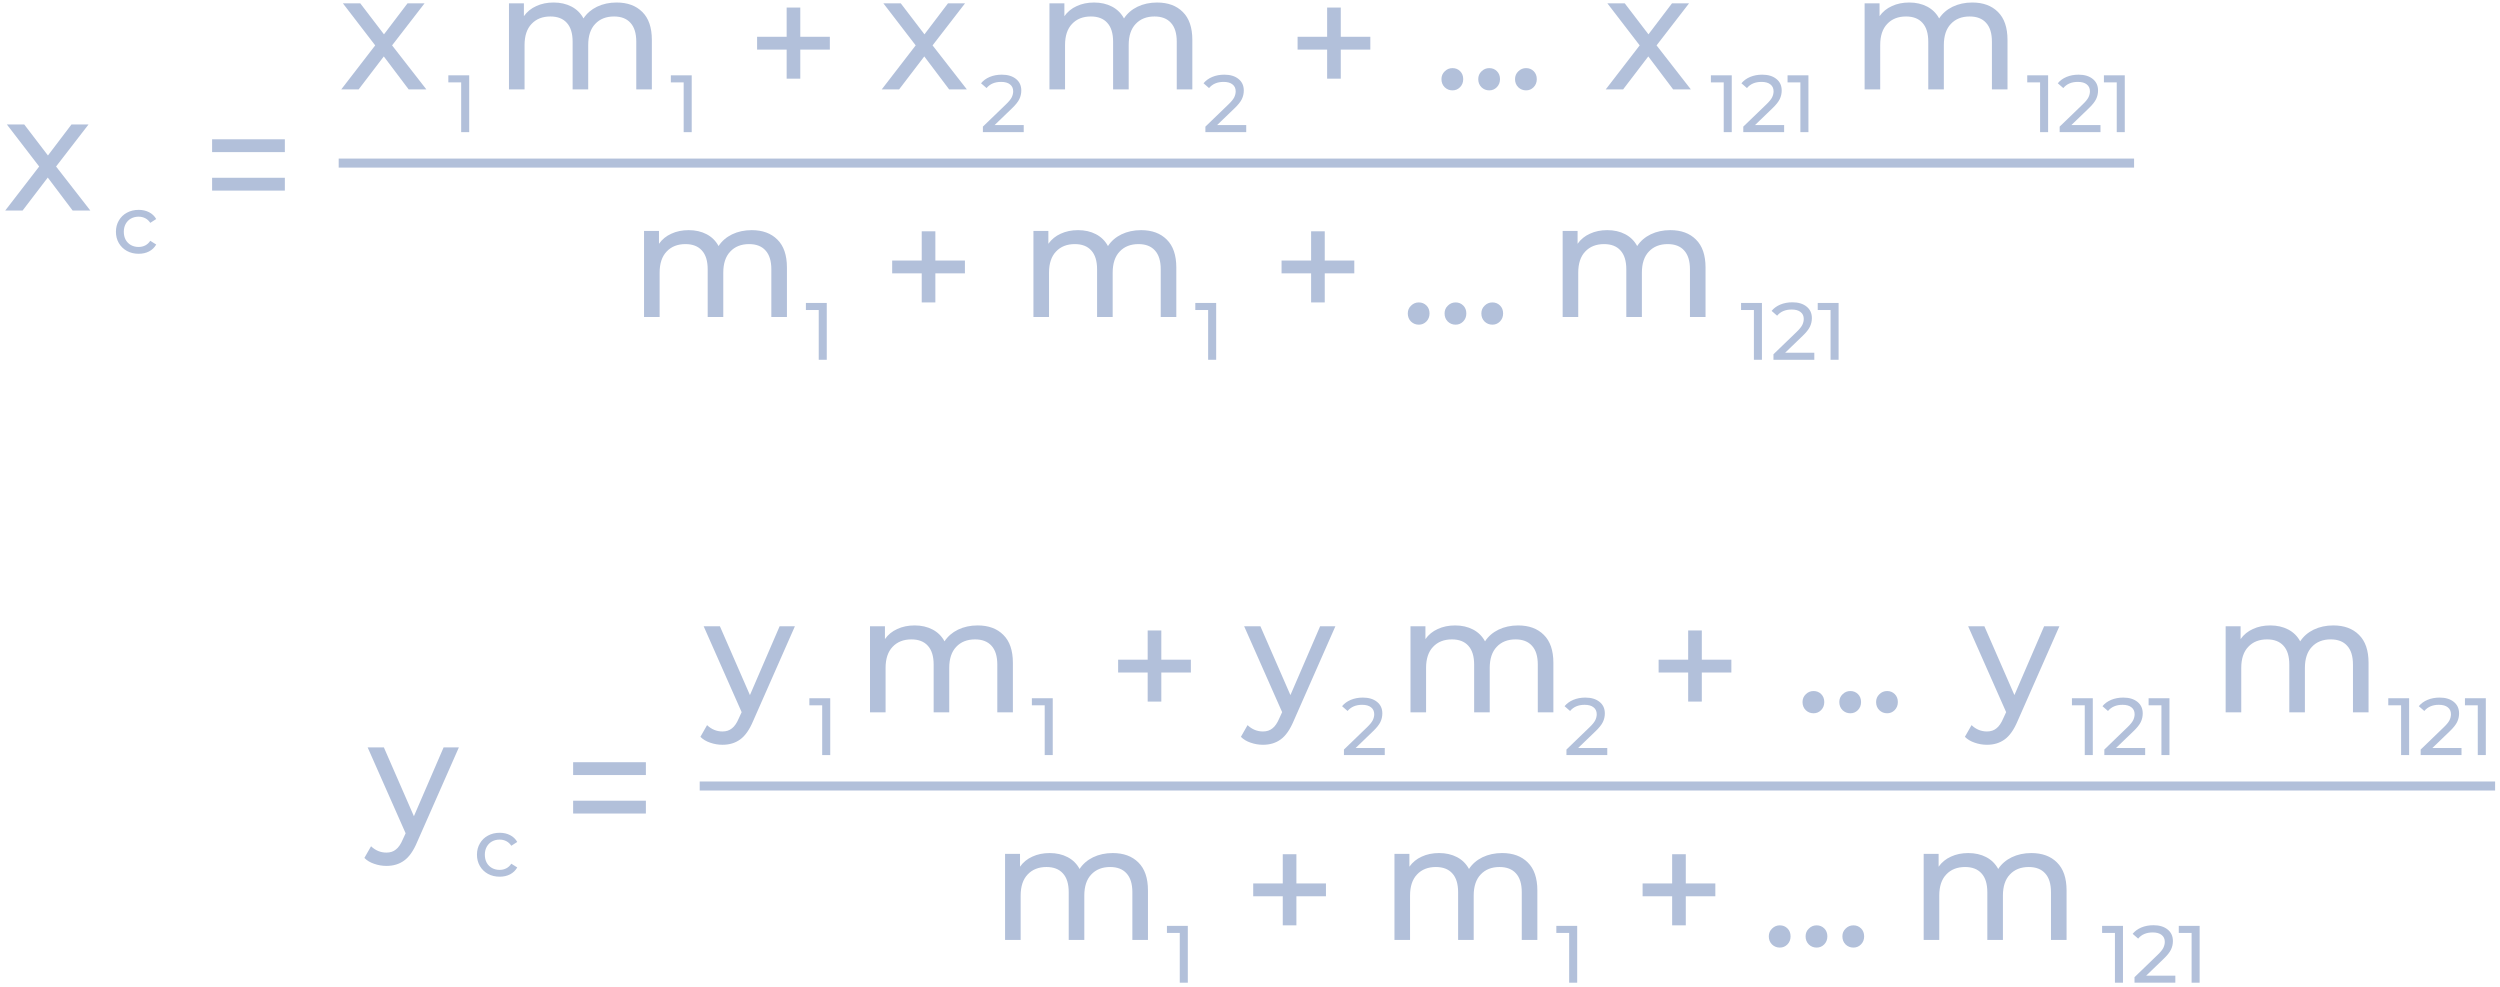 <svg width="228" height="90" viewBox="0 0 228 90" fill="none" xmlns="http://www.w3.org/2000/svg">
<path d="M124.974 4.524H122.279V7.175H121.035V4.524H118.34V3.354H121.035V0.689H122.279V3.354H124.974V4.524Z" fill="#B2C0DA"/>
<path d="M6.623 19.199L4.357 16.193L2.062 19.199H0.478L3.573 15.186L0.626 11.351H2.21L4.372 14.179L6.519 11.351H8.074L5.113 15.186L8.237 19.199H6.623Z" fill="#B2C0DA"/>
<path d="M19.344 12.703H25.978V13.873H19.344V12.703ZM19.344 16.213H25.978V17.383H19.344V16.213Z" fill="#B2C0DA"/>
<path d="M75.681 4.524H72.986V7.175H71.742V4.524H69.047V3.354H71.742V0.689H72.986V3.354H75.681V4.524Z" fill="#B2C0DA"/>
<path fill-rule="evenodd" clip-rule="evenodd" d="M194.628 15.285H30.888V14.462H194.628V15.285Z" fill="#B2C0DA"/>
<path d="M12.646 23.145C12.247 23.145 11.889 23.059 11.573 22.886C11.262 22.713 11.018 22.476 10.84 22.175C10.662 21.869 10.573 21.524 10.573 21.139C10.573 20.753 10.662 20.41 10.84 20.109C11.018 19.803 11.262 19.566 11.573 19.399C11.889 19.226 12.247 19.139 12.646 19.139C13.002 19.139 13.318 19.211 13.594 19.354C13.876 19.497 14.093 19.705 14.246 19.976L13.705 20.324C13.582 20.137 13.429 19.996 13.246 19.902C13.063 19.808 12.861 19.761 12.639 19.761C12.382 19.761 12.15 19.818 11.943 19.932C11.741 20.045 11.58 20.208 11.462 20.42C11.348 20.628 11.291 20.867 11.291 21.139C11.291 21.415 11.348 21.659 11.462 21.872C11.58 22.079 11.741 22.239 11.943 22.353C12.15 22.466 12.382 22.523 12.639 22.523C12.861 22.523 13.063 22.476 13.246 22.383C13.429 22.289 13.582 22.148 13.705 21.96L14.246 22.301C14.093 22.573 13.876 22.782 13.594 22.93C13.318 23.073 13.002 23.145 12.646 23.145Z" fill="#B2C0DA"/>
<path d="M37.269 8.152L35.003 5.146L32.708 8.152H31.123L34.218 4.139L31.271 0.304H32.856L35.018 3.132L37.165 0.304H38.72L35.758 4.139L38.883 8.152H37.269Z" fill="#B2C0DA"/>
<path d="M42.792 6.869V12.052H42.059V7.513H40.889V6.869H42.792Z" fill="#B2C0DA"/>
<path d="M56.236 0.229C57.223 0.229 58.003 0.515 58.576 1.088C59.158 1.661 59.449 2.51 59.449 3.635V8.152H58.028V3.798C58.028 3.038 57.85 2.465 57.495 2.08C57.149 1.695 56.651 1.503 55.999 1.503C55.278 1.503 54.706 1.73 54.281 2.184C53.857 2.628 53.645 3.27 53.645 4.109V8.152H52.223V3.798C52.223 3.038 52.045 2.465 51.69 2.08C51.344 1.695 50.846 1.503 50.194 1.503C49.474 1.503 48.901 1.73 48.476 2.184C48.052 2.628 47.84 3.27 47.84 4.109V8.152H46.418V0.303H47.78V1.473C48.067 1.068 48.442 0.762 48.906 0.555C49.37 0.338 49.898 0.229 50.49 0.229C51.102 0.229 51.645 0.352 52.119 0.599C52.593 0.846 52.958 1.206 53.215 1.68C53.511 1.226 53.921 0.871 54.444 0.614C54.977 0.357 55.575 0.229 56.236 0.229Z" fill="#B2C0DA"/>
<path d="M63.084 6.87V12.053H62.35V7.514H61.181V6.87H63.084Z" fill="#B2C0DA"/>
<path d="M86.561 8.152L84.295 5.146L81.999 8.152H80.415L83.51 4.139L80.563 0.303H82.148L84.31 3.132L86.457 0.303H88.012L85.05 4.139L88.175 8.152H86.561Z" fill="#B2C0DA"/>
<path d="M93.364 11.408V12.052H89.64V11.548L91.75 9.512C92.007 9.265 92.18 9.053 92.269 8.876C92.357 8.693 92.402 8.51 92.402 8.328C92.402 8.056 92.306 7.846 92.113 7.698C91.925 7.545 91.654 7.469 91.299 7.469C90.726 7.469 90.284 7.656 89.973 8.031L89.47 7.595C89.672 7.348 89.936 7.155 90.262 7.017C90.593 6.879 90.96 6.81 91.365 6.81C91.908 6.81 92.34 6.941 92.661 7.202C92.982 7.459 93.142 7.809 93.142 8.254C93.142 8.53 93.083 8.792 92.965 9.038C92.846 9.285 92.621 9.567 92.291 9.882L90.706 11.408H93.364Z" fill="#B2C0DA"/>
<path d="M105.528 0.23C106.515 0.23 107.295 0.516 107.868 1.089C108.45 1.661 108.741 2.51 108.741 3.636V8.152H107.32V3.798C107.32 3.038 107.142 2.466 106.787 2.081C106.441 1.696 105.943 1.503 105.291 1.503C104.57 1.503 103.998 1.73 103.573 2.184C103.149 2.629 102.937 3.27 102.937 4.109V8.152H101.515V3.798C101.515 3.038 101.337 2.466 100.982 2.081C100.636 1.696 100.138 1.503 99.486 1.503C98.765 1.503 98.193 1.73 97.768 2.184C97.344 2.629 97.132 3.27 97.132 4.109V8.152H95.71V0.304H97.072V1.474C97.359 1.069 97.734 0.763 98.198 0.555C98.662 0.338 99.19 0.23 99.782 0.23C100.394 0.23 100.937 0.353 101.411 0.6C101.885 0.847 102.25 1.207 102.507 1.681C102.803 1.227 103.213 0.871 103.736 0.615C104.269 0.358 104.867 0.23 105.528 0.23Z" fill="#B2C0DA"/>
<path d="M132.468 8.241C132.191 8.241 131.955 8.147 131.757 7.959C131.56 7.762 131.461 7.515 131.461 7.219C131.461 6.933 131.56 6.696 131.757 6.508C131.955 6.311 132.191 6.212 132.468 6.212C132.744 6.212 132.976 6.306 133.164 6.493C133.351 6.681 133.445 6.923 133.445 7.219C133.445 7.515 133.347 7.762 133.149 7.959C132.962 8.147 132.734 8.241 132.468 8.241Z" fill="#B2C0DA"/>
<path d="M135.823 8.241C135.547 8.241 135.31 8.147 135.112 7.959C134.915 7.762 134.816 7.515 134.816 7.219C134.816 6.933 134.915 6.696 135.112 6.508C135.31 6.311 135.547 6.212 135.823 6.212C136.099 6.212 136.331 6.306 136.519 6.493C136.707 6.681 136.8 6.923 136.8 7.219C136.8 7.515 136.702 7.762 136.504 7.959C136.317 8.147 136.09 8.241 135.823 8.241Z" fill="#B2C0DA"/>
<path d="M139.178 8.241C138.902 8.241 138.665 8.147 138.467 7.959C138.27 7.762 138.171 7.515 138.171 7.219C138.171 6.933 138.27 6.696 138.467 6.508C138.665 6.311 138.902 6.212 139.178 6.212C139.454 6.212 139.686 6.306 139.874 6.493C140.062 6.681 140.155 6.923 140.155 7.219C140.155 7.515 140.057 7.762 139.859 7.959C139.672 8.147 139.445 8.241 139.178 8.241Z" fill="#B2C0DA"/>
<path d="M113.656 11.408V12.053H109.932V11.549L112.042 9.513C112.299 9.266 112.472 9.054 112.561 8.876C112.649 8.693 112.694 8.511 112.694 8.328C112.694 8.057 112.598 7.847 112.405 7.699C112.217 7.546 111.946 7.469 111.591 7.469C111.018 7.469 110.576 7.657 110.265 8.032L109.762 7.595C109.964 7.348 110.228 7.156 110.554 7.018C110.885 6.879 111.252 6.81 111.657 6.81C112.2 6.81 112.632 6.941 112.953 7.203C113.274 7.459 113.434 7.81 113.434 8.254C113.434 8.531 113.375 8.792 113.257 9.039C113.138 9.286 112.913 9.567 112.583 9.883L110.998 11.408H113.656Z" fill="#B2C0DA"/>
<path d="M88 24.93H85.305V27.581H84.061V24.93H81.366V23.761H84.061V21.095H85.305V23.761H88V24.93Z" fill="#B2C0DA"/>
<path d="M68.554 20.989C69.542 20.989 70.322 21.275 70.894 21.848C71.477 22.42 71.768 23.269 71.768 24.395V28.912H70.346V24.558C70.346 23.798 70.168 23.225 69.813 22.84C69.468 22.455 68.969 22.262 68.317 22.262C67.597 22.262 67.024 22.489 66.6 22.944C66.175 23.388 65.963 24.03 65.963 24.869V28.912H64.541V24.558C64.541 23.798 64.364 23.225 64.008 22.84C63.663 22.455 63.164 22.262 62.513 22.262C61.792 22.262 61.219 22.489 60.795 22.944C60.37 23.388 60.158 24.03 60.158 24.869V28.912H58.736V21.063H60.099V22.233C60.385 21.828 60.76 21.522 61.224 21.315C61.688 21.098 62.216 20.989 62.809 20.989C63.421 20.989 63.964 21.112 64.438 21.359C64.912 21.606 65.277 21.966 65.533 22.44C65.83 21.986 66.239 21.631 66.763 21.374C67.296 21.117 67.893 20.989 68.554 20.989Z" fill="#B2C0DA"/>
<path d="M75.401 27.629V32.812H74.668V28.273H73.498V27.629H75.401Z" fill="#B2C0DA"/>
<path d="M123.512 24.93H120.817V27.581H119.573V24.93H116.878V23.761H119.573V21.095H120.817V23.761H123.512V24.93Z" fill="#B2C0DA"/>
<path d="M104.067 20.989C105.054 20.989 105.834 21.275 106.407 21.848C106.989 22.42 107.28 23.269 107.28 24.395V28.911H105.859V24.558C105.859 23.797 105.681 23.225 105.326 22.84C104.98 22.455 104.482 22.262 103.83 22.262C103.109 22.262 102.537 22.489 102.112 22.943C101.688 23.388 101.476 24.029 101.476 24.869V28.911H100.054V24.558C100.054 23.797 99.876 23.225 99.521 22.84C99.175 22.455 98.677 22.262 98.025 22.262C97.305 22.262 96.732 22.489 96.307 22.943C95.883 23.388 95.671 24.029 95.671 24.869V28.911H94.249V21.063H95.611V22.233C95.898 21.828 96.273 21.522 96.737 21.314C97.201 21.097 97.729 20.989 98.321 20.989C98.933 20.989 99.476 21.112 99.95 21.359C100.424 21.606 100.789 21.966 101.046 22.44C101.342 21.986 101.752 21.63 102.275 21.374C102.808 21.117 103.406 20.989 104.067 20.989Z" fill="#B2C0DA"/>
<path d="M110.915 27.629V32.812H110.182V28.273H109.012V27.629H110.915Z" fill="#B2C0DA"/>
<path d="M152.332 20.988C153.319 20.988 154.099 21.274 154.671 21.847C155.254 22.42 155.545 23.269 155.545 24.394V28.911H154.124V24.557C154.124 23.797 153.946 23.224 153.59 22.839C153.245 22.454 152.746 22.262 152.095 22.262C151.374 22.262 150.801 22.489 150.377 22.943C149.952 23.387 149.74 24.029 149.74 24.868V28.911H148.319V24.557C148.319 23.797 148.141 23.224 147.785 22.839C147.44 22.454 146.941 22.262 146.29 22.262C145.569 22.262 144.997 22.489 144.572 22.943C144.148 23.387 143.935 24.029 143.935 24.868V28.911H142.514V21.062H143.876V22.232C144.162 21.827 144.537 21.521 145.001 21.314C145.465 21.097 145.994 20.988 146.586 20.988C147.198 20.988 147.741 21.111 148.215 21.358C148.689 21.605 149.054 21.965 149.311 22.439C149.607 21.985 150.017 21.63 150.54 21.373C151.073 21.116 151.67 20.988 152.332 20.988Z" fill="#B2C0DA"/>
<path d="M160.688 27.629V32.812H159.955V28.273H158.785V27.629H160.688Z" fill="#B2C0DA"/>
<path d="M165.465 32.168V32.812H161.74V32.308L163.851 30.272C164.107 30.025 164.28 29.813 164.369 29.635C164.458 29.453 164.502 29.27 164.502 29.087C164.502 28.816 164.406 28.606 164.213 28.458C164.026 28.305 163.754 28.229 163.399 28.229C162.826 28.229 162.384 28.416 162.074 28.791L161.57 28.354C161.772 28.108 162.036 27.915 162.362 27.777C162.693 27.639 163.061 27.57 163.466 27.57C164.008 27.57 164.44 27.7 164.761 27.962C165.082 28.219 165.243 28.569 165.243 29.013C165.243 29.29 165.183 29.552 165.065 29.798C164.946 30.045 164.722 30.326 164.391 30.642L162.807 32.168H165.465Z" fill="#B2C0DA"/>
<path d="M167.68 27.629V32.812H166.947V28.273H165.777V27.629H167.68Z" fill="#B2C0DA"/>
<path d="M129.397 29.61C129.12 29.61 128.883 29.516 128.686 29.329C128.488 29.131 128.39 28.884 128.39 28.588C128.39 28.302 128.488 28.065 128.686 27.878C128.883 27.68 129.12 27.581 129.397 27.581C129.673 27.581 129.905 27.675 130.093 27.863C130.28 28.05 130.374 28.292 130.374 28.588C130.374 28.884 130.275 29.131 130.078 29.329C129.89 29.516 129.663 29.61 129.397 29.61Z" fill="#B2C0DA"/>
<path d="M132.752 29.61C132.475 29.61 132.238 29.516 132.041 29.329C131.843 29.131 131.745 28.884 131.745 28.588C131.745 28.302 131.843 28.065 132.041 27.878C132.238 27.68 132.475 27.581 132.752 27.581C133.028 27.581 133.26 27.675 133.448 27.863C133.635 28.05 133.729 28.292 133.729 28.588C133.729 28.884 133.63 29.131 133.433 29.329C133.245 29.516 133.018 29.61 132.752 29.61Z" fill="#B2C0DA"/>
<path d="M136.107 29.61C135.83 29.61 135.593 29.516 135.396 29.329C135.198 29.131 135.1 28.884 135.1 28.588C135.1 28.302 135.198 28.065 135.396 27.878C135.593 27.68 135.83 27.581 136.107 27.581C136.383 27.581 136.615 27.675 136.803 27.863C136.99 28.05 137.084 28.292 137.084 28.588C137.084 28.884 136.985 29.131 136.788 29.329C136.6 29.516 136.373 29.61 136.107 29.61Z" fill="#B2C0DA"/>
<path d="M152.59 8.152L150.324 5.146L148.029 8.152H146.444L149.539 4.139L146.592 0.304H148.177L150.339 3.132L152.486 0.304H154.041L151.079 4.139L154.204 8.152H152.59Z" fill="#B2C0DA"/>
<path d="M157.936 6.869V12.052H157.203V7.514H156.033V6.869H157.936Z" fill="#B2C0DA"/>
<path d="M162.713 11.408V12.052H158.988V11.549L161.099 9.513C161.355 9.266 161.528 9.054 161.617 8.876C161.706 8.693 161.75 8.511 161.75 8.328C161.75 8.057 161.654 7.847 161.461 7.699C161.274 7.546 161.002 7.469 160.647 7.469C160.074 7.469 159.633 7.657 159.322 8.032L158.818 7.595C159.02 7.348 159.285 7.156 159.61 7.018C159.941 6.879 160.309 6.81 160.714 6.81C161.257 6.81 161.688 6.941 162.009 7.203C162.33 7.459 162.491 7.81 162.491 8.254C162.491 8.53 162.431 8.792 162.313 9.039C162.194 9.286 161.97 9.567 161.639 9.883L160.055 11.408H162.713Z" fill="#B2C0DA"/>
<path d="M164.928 6.869V12.052H164.195V7.514H163.025V6.869H164.928Z" fill="#B2C0DA"/>
<path d="M179.871 0.229C180.858 0.229 181.638 0.516 182.211 1.088C182.793 1.661 183.084 2.51 183.084 3.635V8.152H181.663V3.798C181.663 3.038 181.485 2.465 181.129 2.08C180.784 1.695 180.285 1.503 179.634 1.503C178.913 1.503 178.341 1.73 177.916 2.184C177.492 2.628 177.279 3.27 177.279 4.109V8.152H175.858V3.798C175.858 3.038 175.68 2.465 175.325 2.08C174.979 1.695 174.48 1.503 173.829 1.503C173.108 1.503 172.536 1.73 172.111 2.184C171.687 2.628 171.474 3.27 171.474 4.109V8.152H170.053V0.303H171.415V1.473C171.701 1.068 172.077 0.762 172.541 0.555C173.005 0.338 173.533 0.229 174.125 0.229C174.737 0.229 175.28 0.353 175.754 0.6C176.228 0.846 176.593 1.207 176.85 1.681C177.146 1.226 177.556 0.871 178.079 0.614C178.612 0.358 179.209 0.229 179.871 0.229Z" fill="#B2C0DA"/>
<path d="M186.788 6.869V12.052H186.055V7.513H184.885V6.869H186.788Z" fill="#B2C0DA"/>
<path d="M191.564 11.408V12.052H187.84V11.549L189.95 9.512C190.207 9.266 190.38 9.053 190.468 8.876C190.557 8.693 190.602 8.51 190.602 8.328C190.602 8.056 190.505 7.847 190.313 7.698C190.125 7.545 189.854 7.469 189.498 7.469C188.926 7.469 188.484 7.656 188.173 8.032L187.67 7.595C187.872 7.348 188.136 7.155 188.462 7.017C188.793 6.879 189.16 6.81 189.565 6.81C190.108 6.81 190.54 6.941 190.861 7.202C191.182 7.459 191.342 7.809 191.342 8.254C191.342 8.53 191.283 8.792 191.164 9.039C191.046 9.285 190.821 9.567 190.491 9.883L188.906 11.408H191.564Z" fill="#B2C0DA"/>
<path d="M193.78 6.869V12.052H193.047V7.513H191.877V6.869H193.78Z" fill="#B2C0DA"/>
<path d="M157.9 61.334H155.205V63.984H153.961V61.334H151.266V60.164H153.961V57.498H155.205V60.164H157.9V61.334Z" fill="#B2C0DA"/>
<path d="M41.85 68.161L38.044 76.794C37.709 77.594 37.314 78.157 36.859 78.482C36.415 78.808 35.877 78.971 35.245 78.971C34.86 78.971 34.485 78.907 34.12 78.778C33.765 78.66 33.468 78.482 33.231 78.245L33.839 77.179C34.243 77.564 34.712 77.757 35.245 77.757C35.591 77.757 35.877 77.663 36.104 77.475C36.341 77.298 36.553 76.987 36.741 76.542L36.993 75.995L33.528 68.161H35.008L37.748 74.44L40.458 68.161H41.85Z" fill="#B2C0DA"/>
<path d="M52.27 69.514H58.904V70.684H52.27V69.514ZM52.27 73.024H58.904V74.194H52.27V73.024Z" fill="#B2C0DA"/>
<path d="M108.607 61.334H105.912V63.985H104.668V61.334H101.973V60.164H104.668V57.499H105.912V60.164H108.607V61.334Z" fill="#B2C0DA"/>
<path fill-rule="evenodd" clip-rule="evenodd" d="M227.554 72.095H63.813V71.272H227.554V72.095Z" fill="#B2C0DA"/>
<path d="M45.572 79.955C45.172 79.955 44.815 79.869 44.499 79.696C44.188 79.523 43.943 79.286 43.766 78.985C43.588 78.679 43.499 78.334 43.499 77.948C43.499 77.564 43.588 77.22 43.766 76.919C43.943 76.613 44.188 76.376 44.499 76.209C44.815 76.036 45.172 75.949 45.572 75.949C45.928 75.949 46.243 76.021 46.52 76.164C46.801 76.307 47.019 76.514 47.172 76.786L46.631 77.134C46.508 76.946 46.355 76.806 46.172 76.712C45.989 76.618 45.787 76.571 45.565 76.571C45.308 76.571 45.076 76.628 44.869 76.742C44.666 76.855 44.506 77.018 44.388 77.23C44.274 77.438 44.217 77.677 44.217 77.948C44.217 78.225 44.274 78.469 44.388 78.681C44.506 78.889 44.666 79.049 44.869 79.163C45.076 79.276 45.308 79.333 45.565 79.333C45.787 79.333 45.989 79.286 46.172 79.192C46.355 79.099 46.508 78.958 46.631 78.77L47.172 79.111C47.019 79.382 46.801 79.592 46.52 79.74C46.243 79.883 45.928 79.955 45.572 79.955Z" fill="#B2C0DA"/>
<path d="M72.496 57.114L68.69 65.747C68.354 66.547 67.959 67.11 67.505 67.436C67.061 67.761 66.523 67.924 65.891 67.924C65.506 67.924 65.131 67.86 64.766 67.732C64.41 67.613 64.114 67.436 63.877 67.199L64.484 66.132C64.889 66.517 65.358 66.71 65.891 66.71C66.236 66.71 66.523 66.616 66.75 66.428C66.987 66.251 67.199 65.94 67.387 65.496L67.638 64.948L64.173 57.114H65.654L68.394 63.393L71.103 57.114H72.496Z" fill="#B2C0DA"/>
<path d="M75.717 63.68V68.863H74.984V64.324H73.814V63.68H75.717Z" fill="#B2C0DA"/>
<path d="M89.162 57.039C90.149 57.039 90.929 57.326 91.501 57.898C92.084 58.471 92.375 59.32 92.375 60.445V64.962H90.954V60.608C90.954 59.848 90.776 59.275 90.421 58.89C90.075 58.505 89.576 58.313 88.925 58.313C88.204 58.313 87.632 58.54 87.207 58.994C86.782 59.438 86.57 60.08 86.57 60.919V64.962H85.149V60.608C85.149 59.848 84.971 59.275 84.616 58.89C84.27 58.505 83.772 58.313 83.12 58.313C82.399 58.313 81.827 58.54 81.402 58.994C80.978 59.438 80.765 60.08 80.765 60.919V64.962H79.344V57.113H80.706V58.283C80.992 57.878 81.368 57.572 81.832 57.365C82.296 57.148 82.824 57.039 83.416 57.039C84.028 57.039 84.571 57.163 85.045 57.41C85.519 57.656 85.884 58.017 86.141 58.49C86.437 58.036 86.847 57.681 87.37 57.424C87.903 57.168 88.5 57.039 89.162 57.039Z" fill="#B2C0DA"/>
<path d="M96.01 63.679V68.862H95.277V64.323H94.107V63.679H96.01Z" fill="#B2C0DA"/>
<path d="M121.788 57.114L117.983 65.748C117.647 66.547 117.252 67.11 116.798 67.436C116.354 67.761 115.816 67.924 115.184 67.924C114.799 67.924 114.424 67.86 114.058 67.732C113.703 67.613 113.407 67.436 113.17 67.199L113.777 66.132C114.182 66.518 114.651 66.71 115.184 66.71C115.529 66.71 115.816 66.616 116.043 66.429C116.28 66.251 116.492 65.94 116.68 65.496L116.931 64.948L113.466 57.114H114.947L117.687 63.393L120.396 57.114H121.788Z" fill="#B2C0DA"/>
<path d="M126.291 68.219V68.863H122.567V68.359L124.677 66.323C124.934 66.076 125.106 65.864 125.195 65.686C125.284 65.504 125.329 65.321 125.329 65.138C125.329 64.867 125.232 64.657 125.04 64.509C124.852 64.356 124.581 64.279 124.225 64.279C123.653 64.279 123.211 64.467 122.9 64.842L122.396 64.405C122.599 64.159 122.863 63.966 123.189 63.828C123.519 63.69 123.887 63.62 124.292 63.62C124.835 63.62 125.267 63.751 125.588 64.013C125.909 64.27 126.069 64.62 126.069 65.064C126.069 65.341 126.01 65.602 125.891 65.849C125.773 66.096 125.548 66.377 125.218 66.693L123.633 68.219H126.291Z" fill="#B2C0DA"/>
<path d="M138.455 57.04C139.442 57.04 140.222 57.326 140.794 57.898C141.377 58.471 141.668 59.32 141.668 60.446V64.962H140.247V60.608C140.247 59.848 140.069 59.276 139.713 58.891C139.368 58.506 138.869 58.313 138.218 58.313C137.497 58.313 136.925 58.54 136.5 58.994C136.076 59.438 135.863 60.08 135.863 60.919V64.962H134.442V60.608C134.442 59.848 134.264 59.276 133.909 58.891C133.563 58.506 133.064 58.313 132.413 58.313C131.692 58.313 131.12 58.54 130.695 58.994C130.271 59.438 130.058 60.08 130.058 60.919V64.962H128.637V57.114H129.999V58.283C130.285 57.879 130.661 57.573 131.125 57.365C131.589 57.148 132.117 57.04 132.709 57.04C133.321 57.04 133.864 57.163 134.338 57.41C134.812 57.657 135.177 58.017 135.434 58.491C135.73 58.037 136.14 57.681 136.663 57.425C137.196 57.168 137.793 57.04 138.455 57.04Z" fill="#B2C0DA"/>
<path d="M165.397 65.051C165.12 65.051 164.883 64.957 164.686 64.769C164.488 64.572 164.39 64.325 164.39 64.029C164.39 63.743 164.488 63.506 164.686 63.318C164.883 63.121 165.12 63.022 165.397 63.022C165.673 63.022 165.905 63.116 166.093 63.303C166.28 63.491 166.374 63.733 166.374 64.029C166.374 64.325 166.275 64.572 166.078 64.769C165.89 64.957 165.663 65.051 165.397 65.051Z" fill="#B2C0DA"/>
<path d="M168.752 65.051C168.475 65.051 168.238 64.957 168.041 64.769C167.843 64.572 167.745 64.325 167.745 64.029C167.745 63.743 167.843 63.506 168.041 63.318C168.238 63.121 168.475 63.022 168.752 63.022C169.028 63.022 169.26 63.116 169.448 63.303C169.635 63.491 169.729 63.733 169.729 64.029C169.729 64.325 169.63 64.572 169.433 64.769C169.245 64.957 169.018 65.051 168.752 65.051Z" fill="#B2C0DA"/>
<path d="M172.107 65.051C171.83 65.051 171.593 64.957 171.396 64.769C171.198 64.572 171.1 64.325 171.1 64.029C171.1 63.743 171.198 63.506 171.396 63.318C171.593 63.121 171.83 63.022 172.107 63.022C172.383 63.022 172.615 63.116 172.803 63.303C172.99 63.491 173.084 63.733 173.084 64.029C173.084 64.325 172.985 64.572 172.788 64.769C172.6 64.957 172.373 65.051 172.107 65.051Z" fill="#B2C0DA"/>
<path d="M146.583 68.218V68.862H142.859V68.359L144.969 66.323C145.226 66.076 145.398 65.864 145.487 65.686C145.576 65.503 145.621 65.321 145.621 65.138C145.621 64.867 145.524 64.657 145.332 64.509C145.144 64.356 144.873 64.279 144.517 64.279C143.945 64.279 143.503 64.467 143.192 64.842L142.688 64.405C142.891 64.158 143.155 63.966 143.481 63.828C143.811 63.689 144.179 63.62 144.584 63.62C145.127 63.62 145.559 63.751 145.88 64.013C146.201 64.269 146.361 64.62 146.361 65.064C146.361 65.341 146.302 65.602 146.183 65.849C146.065 66.096 145.84 66.377 145.509 66.693L143.925 68.218H146.583Z" fill="#B2C0DA"/>
<path d="M120.927 81.74H118.232V84.391H116.988V81.74H114.293V80.57H116.988V77.905H118.232V80.57H120.927V81.74Z" fill="#B2C0DA"/>
<path d="M101.48 77.799C102.467 77.799 103.247 78.085 103.82 78.657C104.402 79.23 104.694 80.079 104.694 81.205V85.721H103.272V81.368C103.272 80.607 103.094 80.035 102.739 79.65C102.393 79.265 101.895 79.072 101.243 79.072C100.523 79.072 99.95 79.299 99.525 79.753C99.101 80.198 98.889 80.839 98.889 81.678V85.721H97.467V81.368C97.467 80.607 97.289 80.035 96.934 79.65C96.588 79.265 96.09 79.072 95.438 79.072C94.718 79.072 94.145 79.299 93.721 79.753C93.296 80.198 93.084 80.839 93.084 81.678V85.721H91.662V77.873H93.025V79.043C93.311 78.638 93.686 78.332 94.15 78.124C94.614 77.907 95.142 77.799 95.734 77.799C96.347 77.799 96.889 77.922 97.363 78.169C97.837 78.416 98.203 78.776 98.459 79.25C98.755 78.796 99.165 78.44 99.688 78.184C100.221 77.927 100.819 77.799 101.48 77.799Z" fill="#B2C0DA"/>
<path d="M108.328 84.439V89.622H107.595V85.083H106.425V84.439H108.328Z" fill="#B2C0DA"/>
<path d="M156.439 81.74H153.744V84.391H152.5V81.74H149.805V80.57H152.5V77.905H153.744V80.57H156.439V81.74Z" fill="#B2C0DA"/>
<path d="M136.993 77.798C137.98 77.798 138.76 78.085 139.333 78.657C139.915 79.23 140.206 80.079 140.206 81.204V85.721H138.785V81.367C138.785 80.607 138.607 80.034 138.252 79.649C137.906 79.264 137.407 79.072 136.756 79.072C136.035 79.072 135.463 79.299 135.038 79.753C134.614 80.197 134.401 80.839 134.401 81.678V85.721H132.98V81.367C132.98 80.607 132.802 80.034 132.447 79.649C132.101 79.264 131.603 79.072 130.951 79.072C130.23 79.072 129.658 79.299 129.233 79.753C128.809 80.197 128.596 80.839 128.596 81.678V85.721H127.175V77.872H128.537V79.042C128.823 78.638 129.199 78.331 129.663 78.124C130.127 77.907 130.655 77.798 131.247 77.798C131.859 77.798 132.402 77.922 132.876 78.168C133.35 78.415 133.715 78.776 133.972 79.25C134.268 78.795 134.678 78.44 135.201 78.183C135.734 77.927 136.331 77.798 136.993 77.798Z" fill="#B2C0DA"/>
<path d="M143.84 84.439V89.622H143.107V85.083H141.938V84.439H143.84Z" fill="#B2C0DA"/>
<path d="M185.257 77.799C186.245 77.799 187.025 78.085 187.597 78.657C188.18 79.23 188.471 80.079 188.471 81.205V85.721H187.049V81.368C187.049 80.607 186.872 80.035 186.516 79.65C186.171 79.265 185.672 79.072 185.021 79.072C184.3 79.072 183.727 79.299 183.303 79.753C182.878 80.198 182.666 80.839 182.666 81.678V85.721H181.244V81.368C181.244 80.607 181.067 80.035 180.711 79.65C180.366 79.265 179.867 79.072 179.216 79.072C178.495 79.072 177.922 79.299 177.498 79.753C177.073 80.198 176.861 80.839 176.861 81.678V85.721H175.439V77.873H176.802V79.043C177.088 78.638 177.463 78.332 177.927 78.124C178.391 77.907 178.919 77.799 179.512 77.799C180.124 77.799 180.667 77.922 181.141 78.169C181.615 78.416 181.98 78.776 182.237 79.25C182.533 78.796 182.942 78.44 183.466 78.184C183.999 77.927 184.596 77.799 185.257 77.799Z" fill="#B2C0DA"/>
<path d="M193.615 84.439V89.622H192.882V85.083H191.712V84.439H193.615Z" fill="#B2C0DA"/>
<path d="M198.391 88.978V89.622H194.667V89.118L196.777 87.082C197.034 86.835 197.207 86.623 197.296 86.445C197.384 86.263 197.429 86.08 197.429 85.897C197.429 85.626 197.333 85.416 197.14 85.268C196.953 85.115 196.681 85.039 196.326 85.039C195.753 85.039 195.311 85.226 195 85.601L194.497 85.165C194.699 84.918 194.963 84.725 195.289 84.587C195.62 84.449 195.987 84.38 196.392 84.38C196.935 84.38 197.367 84.51 197.688 84.772C198.009 85.029 198.169 85.379 198.169 85.823C198.169 86.1 198.11 86.362 197.992 86.608C197.873 86.855 197.649 87.136 197.318 87.452L195.733 88.978H198.391Z" fill="#B2C0DA"/>
<path d="M200.607 84.439V89.622H199.874V85.083H198.704V84.439H200.607Z" fill="#B2C0DA"/>
<path d="M162.322 86.42C162.046 86.42 161.809 86.326 161.612 86.139C161.414 85.941 161.315 85.694 161.315 85.398C161.315 85.112 161.414 84.875 161.612 84.687C161.809 84.49 162.046 84.391 162.322 84.391C162.599 84.391 162.831 84.485 163.018 84.673C163.206 84.86 163.3 85.102 163.3 85.398C163.3 85.694 163.201 85.941 163.004 86.139C162.816 86.326 162.589 86.42 162.322 86.42Z" fill="#B2C0DA"/>
<path d="M165.677 86.42C165.401 86.42 165.164 86.326 164.967 86.139C164.769 85.941 164.67 85.694 164.67 85.398C164.67 85.112 164.769 84.875 164.967 84.687C165.164 84.49 165.401 84.391 165.677 84.391C165.954 84.391 166.186 84.485 166.373 84.673C166.561 84.86 166.655 85.102 166.655 85.398C166.655 85.694 166.556 85.941 166.359 86.139C166.171 86.326 165.944 86.42 165.677 86.42Z" fill="#B2C0DA"/>
<path d="M169.033 86.42C168.756 86.42 168.519 86.326 168.322 86.139C168.124 85.941 168.026 85.694 168.026 85.398C168.026 85.112 168.124 84.875 168.322 84.687C168.519 84.49 168.756 84.391 169.033 84.391C169.309 84.391 169.541 84.485 169.729 84.673C169.916 84.86 170.01 85.102 170.01 85.398C170.01 85.694 169.911 85.941 169.714 86.139C169.526 86.326 169.299 86.42 169.033 86.42Z" fill="#B2C0DA"/>
<path d="M187.817 57.114L184.011 65.747C183.675 66.547 183.28 67.109 182.826 67.435C182.382 67.761 181.844 67.924 181.212 67.924C180.827 67.924 180.452 67.86 180.087 67.731C179.731 67.613 179.435 67.435 179.198 67.198L179.805 66.132C180.21 66.517 180.679 66.71 181.212 66.71C181.558 66.71 181.844 66.616 182.071 66.428C182.308 66.25 182.52 65.939 182.708 65.495L182.96 64.947L179.494 57.114H180.975L183.715 63.392L186.425 57.114H187.817Z" fill="#B2C0DA"/>
<path d="M190.863 63.679V68.862H190.13V64.323H188.96V63.679H190.863Z" fill="#B2C0DA"/>
<path d="M195.639 68.218V68.862H191.915V68.359L194.025 66.322C194.282 66.076 194.455 65.863 194.544 65.686C194.632 65.503 194.677 65.32 194.677 65.138C194.677 64.866 194.581 64.656 194.388 64.508C194.201 64.355 193.929 64.279 193.574 64.279C193.001 64.279 192.559 64.466 192.248 64.842L191.745 64.405C191.947 64.158 192.211 63.965 192.537 63.827C192.868 63.689 193.236 63.62 193.64 63.62C194.183 63.62 194.615 63.751 194.936 64.012C195.257 64.269 195.417 64.619 195.417 65.064C195.417 65.34 195.358 65.602 195.24 65.849C195.121 66.095 194.897 66.377 194.566 66.693L192.981 68.218H195.639Z" fill="#B2C0DA"/>
<path d="M197.855 63.679V68.862H197.122V64.323H195.952V63.679H197.855Z" fill="#B2C0DA"/>
<path d="M212.798 57.039C213.786 57.039 214.566 57.325 215.138 57.898C215.721 58.47 216.012 59.319 216.012 60.445V64.962H214.59V60.608C214.59 59.848 214.413 59.275 214.057 58.89C213.712 58.505 213.213 58.312 212.562 58.312C211.841 58.312 211.268 58.539 210.844 58.994C210.419 59.438 210.207 60.08 210.207 60.919V64.962H208.785V60.608C208.785 59.848 208.608 59.275 208.252 58.89C207.907 58.505 207.408 58.312 206.757 58.312C206.036 58.312 205.463 58.539 205.039 58.994C204.614 59.438 204.402 60.08 204.402 60.919V64.962H202.98V57.113H204.343V58.283C204.629 57.878 205.004 57.572 205.468 57.365C205.932 57.148 206.46 57.039 207.053 57.039C207.665 57.039 208.208 57.162 208.682 57.409C209.156 57.656 209.521 58.016 209.778 58.49C210.074 58.036 210.483 57.681 211.007 57.424C211.54 57.167 212.137 57.039 212.798 57.039Z" fill="#B2C0DA"/>
<path d="M219.713 63.679V68.862H218.98V64.323H217.811V63.679H219.713Z" fill="#B2C0DA"/>
<path d="M224.49 68.218V68.862H220.766V68.358L222.876 66.322C223.133 66.075 223.305 65.863 223.394 65.685C223.483 65.503 223.527 65.32 223.527 65.137C223.527 64.866 223.431 64.656 223.239 64.508C223.051 64.355 222.78 64.278 222.424 64.278C221.852 64.278 221.41 64.466 221.099 64.841L220.595 64.404C220.798 64.158 221.062 63.965 221.388 63.827C221.718 63.689 222.086 63.62 222.491 63.62C223.034 63.62 223.466 63.75 223.787 64.012C224.107 64.269 224.268 64.619 224.268 65.063C224.268 65.34 224.209 65.601 224.09 65.848C223.972 66.095 223.747 66.376 223.416 66.692L221.832 68.218H224.49Z" fill="#B2C0DA"/>
<path d="M226.706 63.679V68.862H225.973V64.323H224.803V63.679H226.706Z" fill="#B2C0DA"/>
</svg>
